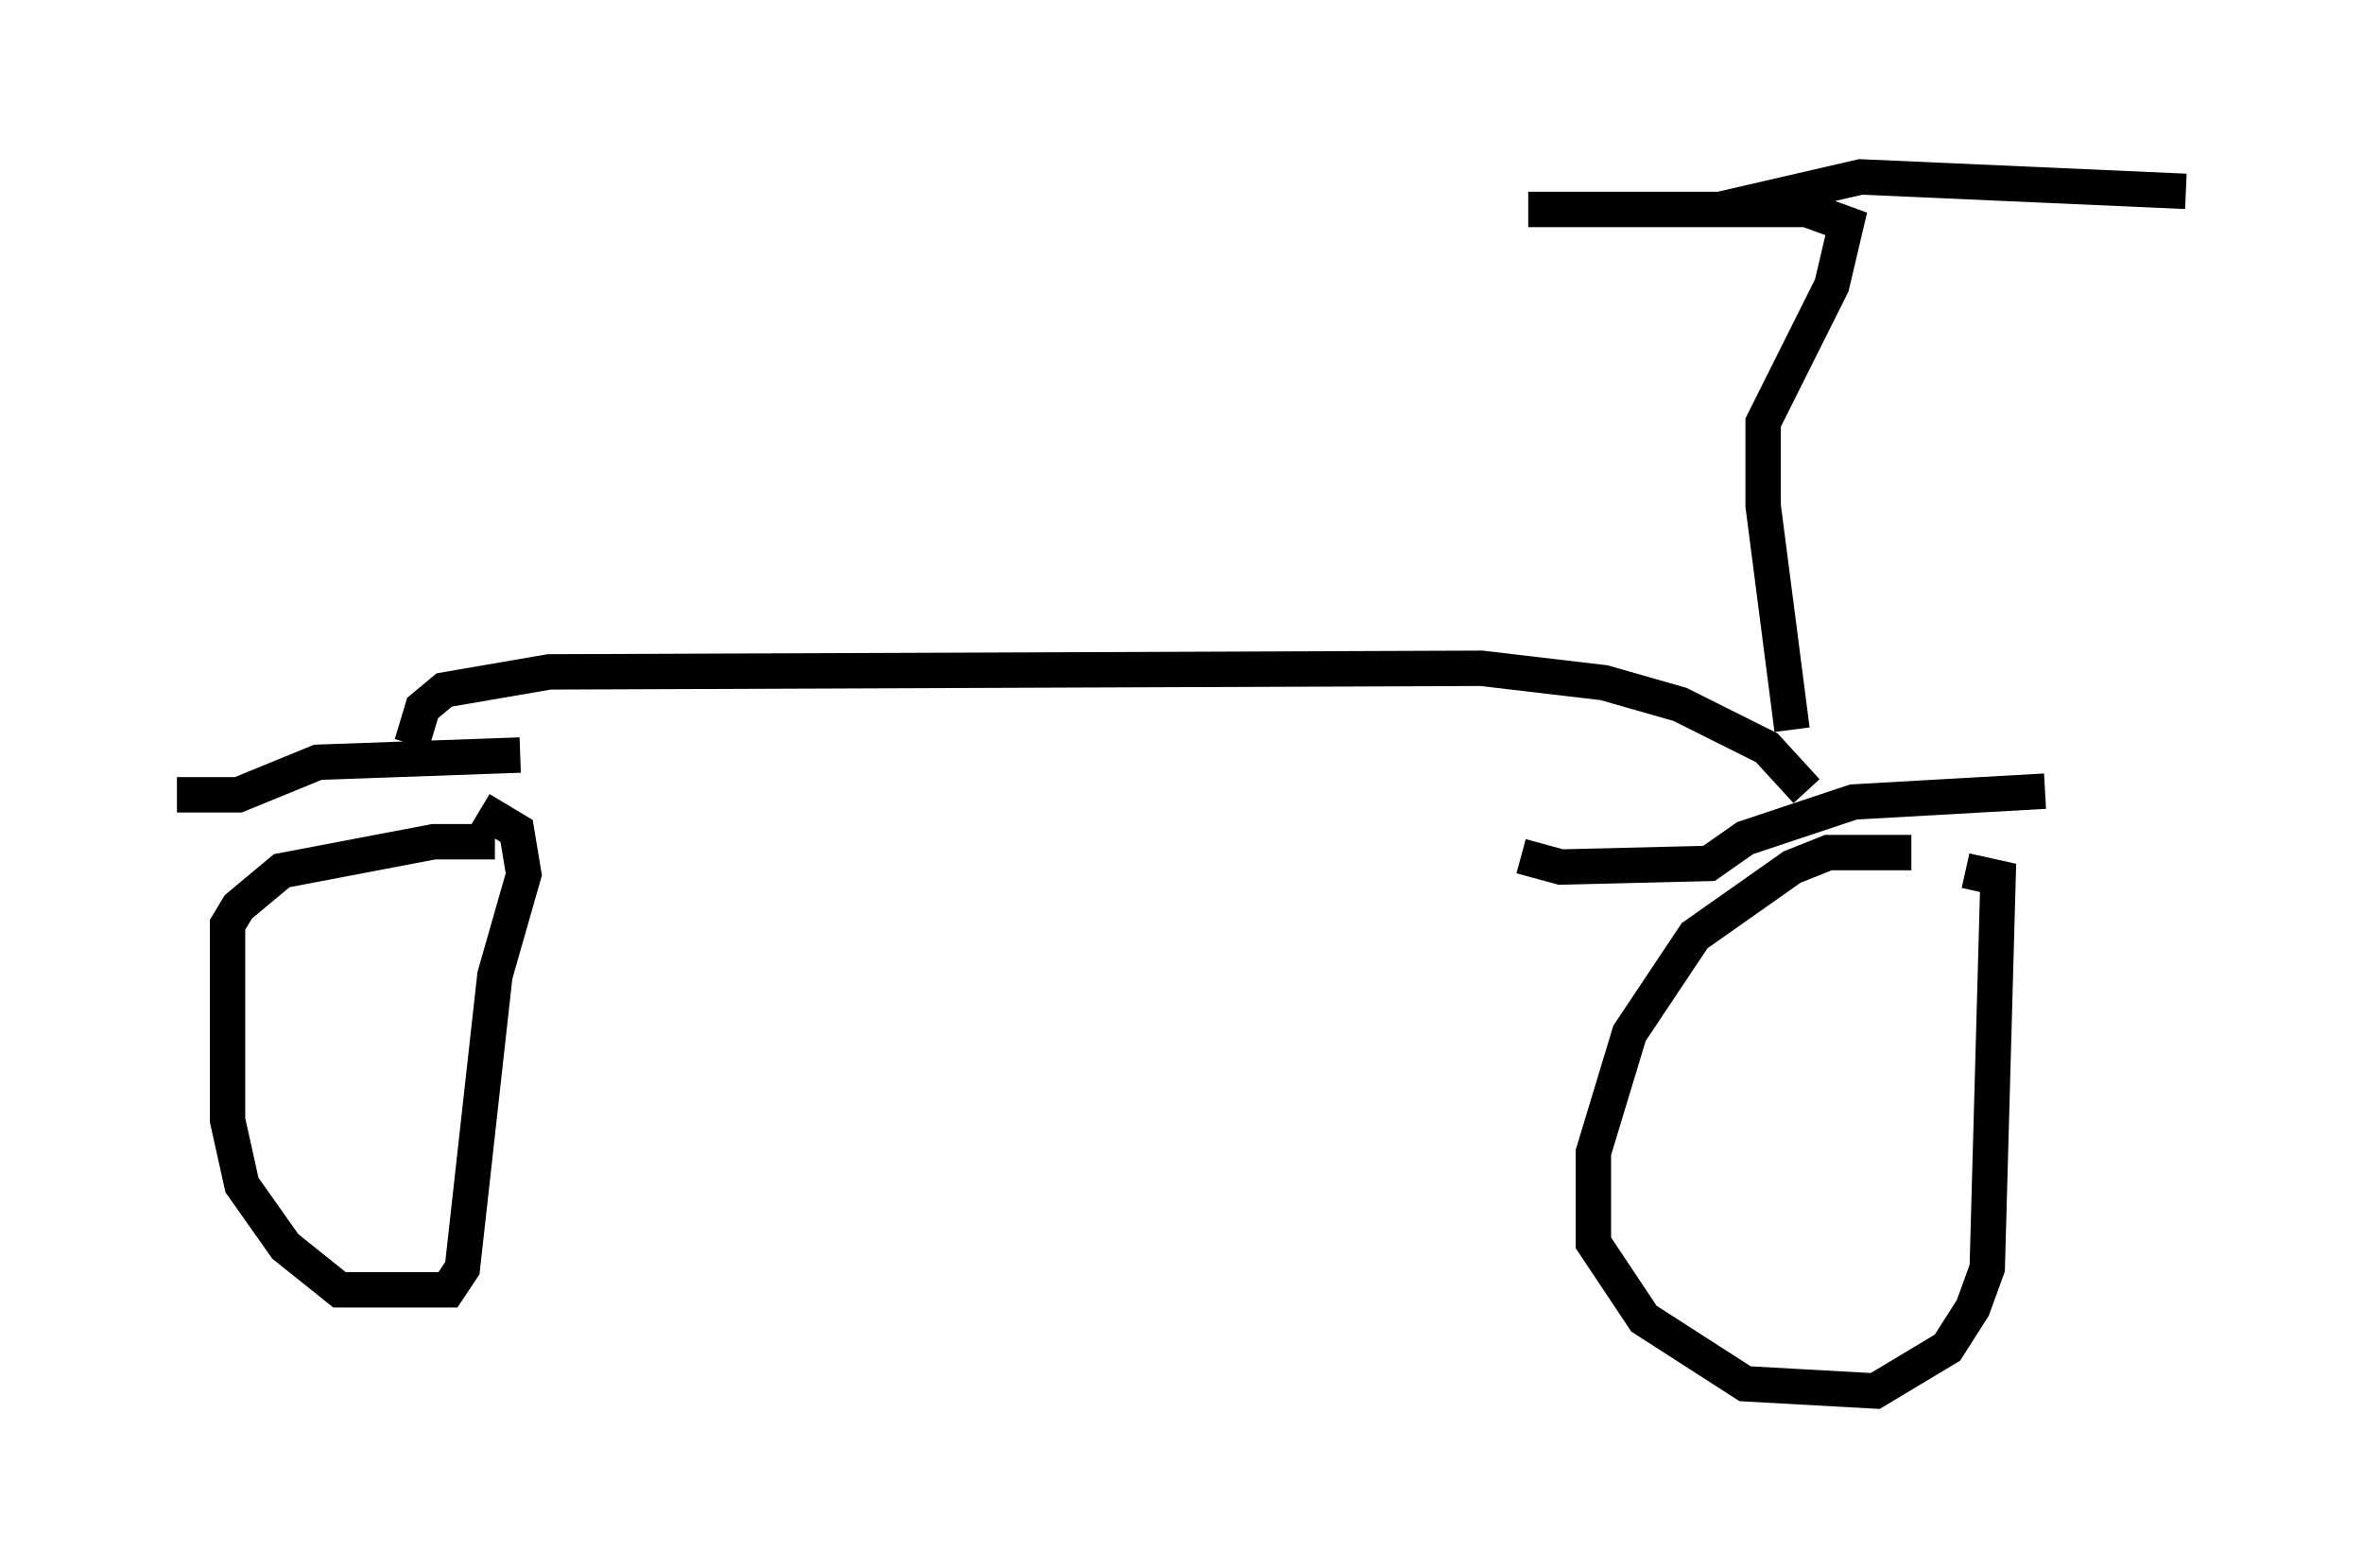 <?xml version="1.0" encoding="utf-8" ?>
<svg baseProfile="full" height="44.3" version="1.1" width="66.759" xmlns="http://www.w3.org/2000/svg" xmlns:ev="http://www.w3.org/2001/xml-events" xmlns:xlink="http://www.w3.org/1999/xlink"><defs /><rect fill="white" height="44.3" width="66.759" x="0" y="0" /><path d="M56.246, 24.804 m-2.246, -0.715 l-2.348, 0.0 -1.021, 0.408 l-2.756, 1.94 -1.838, 2.756 l-1.021, 3.369 0.0, 2.552 l1.429, 2.144 2.858, 1.838 l3.675, 0.204 2.042, -1.225 l0.715, -1.123 0.408, -1.123 l0.306, -11.025 -0.919, -0.204 m-41.548, -0.817 l-1.735, 0.0 -4.288, 0.817 l-1.225, 1.021 -0.306, 0.51 l0.0, 5.513 0.408, 1.838 l1.225, 1.735 1.531, 1.225 l3.063, 0.0 0.408, -0.613 l0.919, -8.269 0.817, -2.858 l-0.204, -1.225 -1.021, -0.613 m-8.575, -0.408 l1.735, 0.0 2.246, -0.919 l5.717, -0.204 m28.277, 2.858 l1.123, 0.306 4.185, -0.102 l1.021, -0.715 3.063, -1.021 l5.41, -0.306 m-6.738, 0.0 l-1.123, -1.225 -2.45, -1.225 l-2.144, -0.613 -3.471, -0.408 l-26.338, 0.102 -2.96, 0.51 l-0.613, 0.51 -0.306, 1.021 m38.996, -0.408 l-0.817, -6.329 0.0, -2.348 l1.94, -3.879 0.408, -1.735 l-1.123, -0.408 -7.861, 0.0 l5.41, 0.0 3.981, -0.919 l9.188, 0.408 " fill="none" stroke="black" stroke-width="1" /></svg>